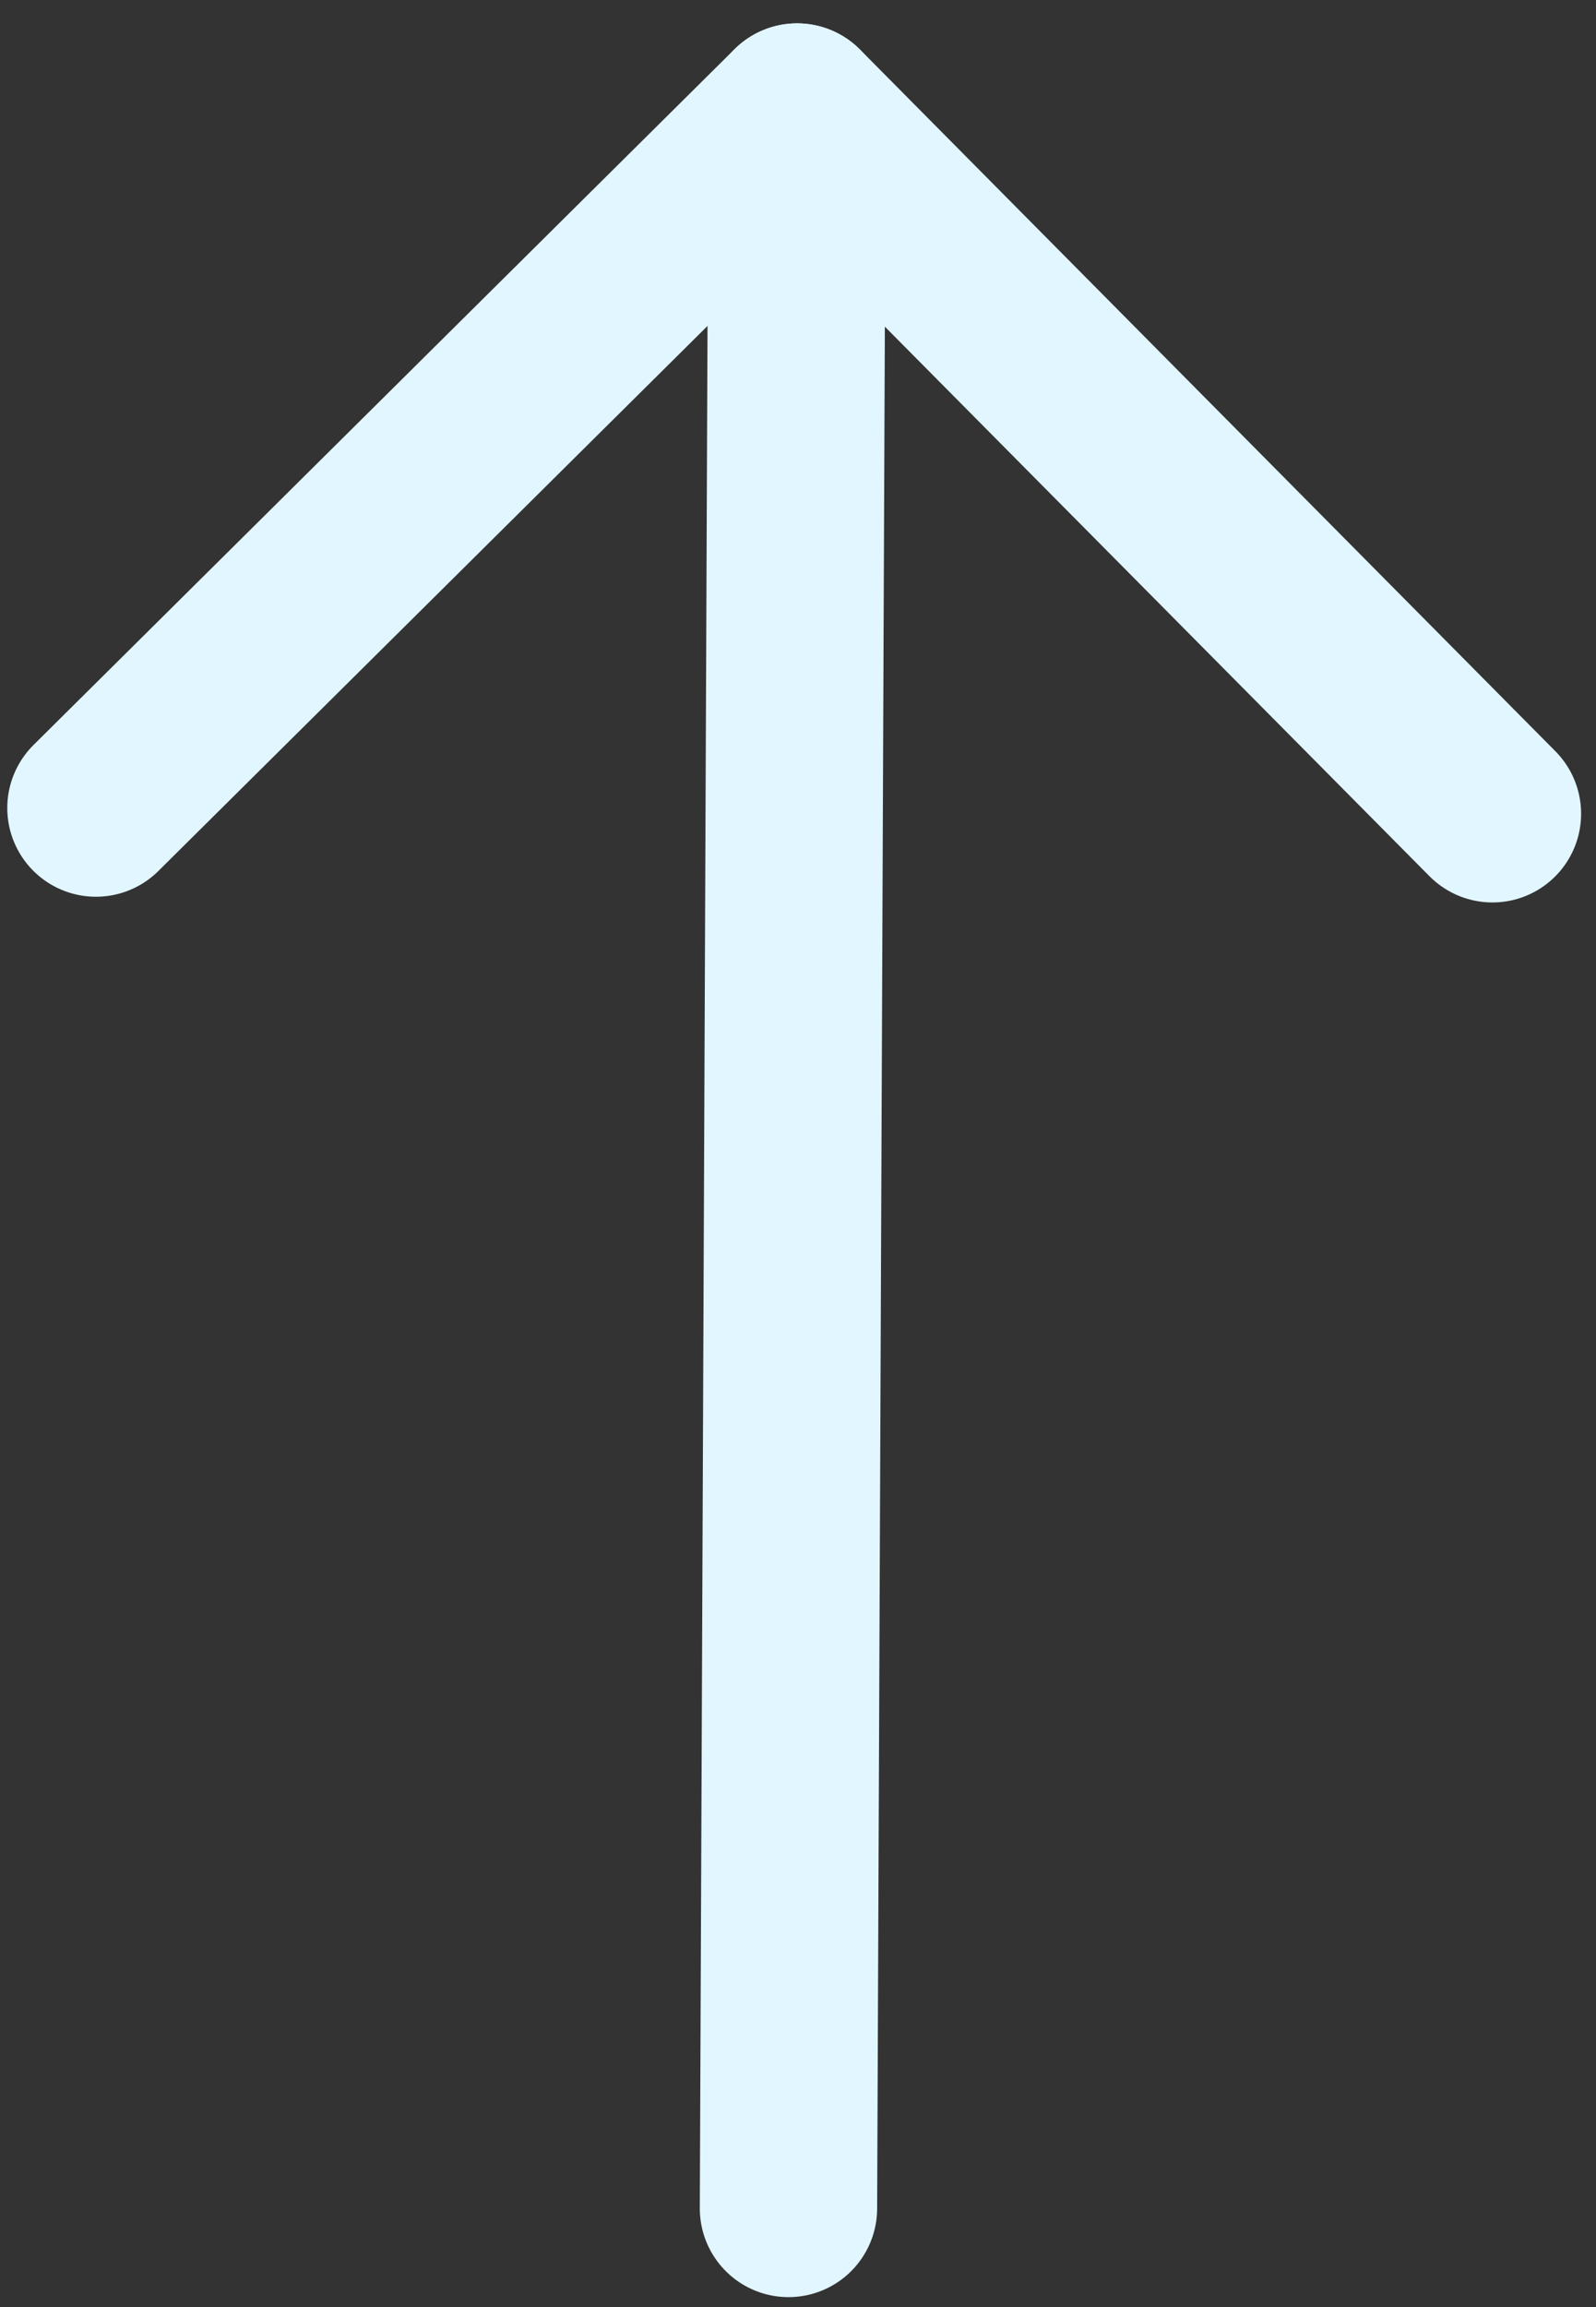 <svg width="36" height="52" viewBox="0 0 36 52" fill="none" xmlns="http://www.w3.org/2000/svg">
<rect x="0" y="0" width="36" height="52" fill="#333333" stroke="none"/>
<path d="M17.979 2.527L17.785 49.776" stroke="#E1F6FF" stroke-width="4" stroke-linecap="round" stroke-linejoin="round"/>
<path d="M2.164 18.212L17.979 2.526L33.664 18.341" stroke="#E1F6FF" stroke-width="4" stroke-linecap="round" stroke-linejoin="round"/>
</svg>
